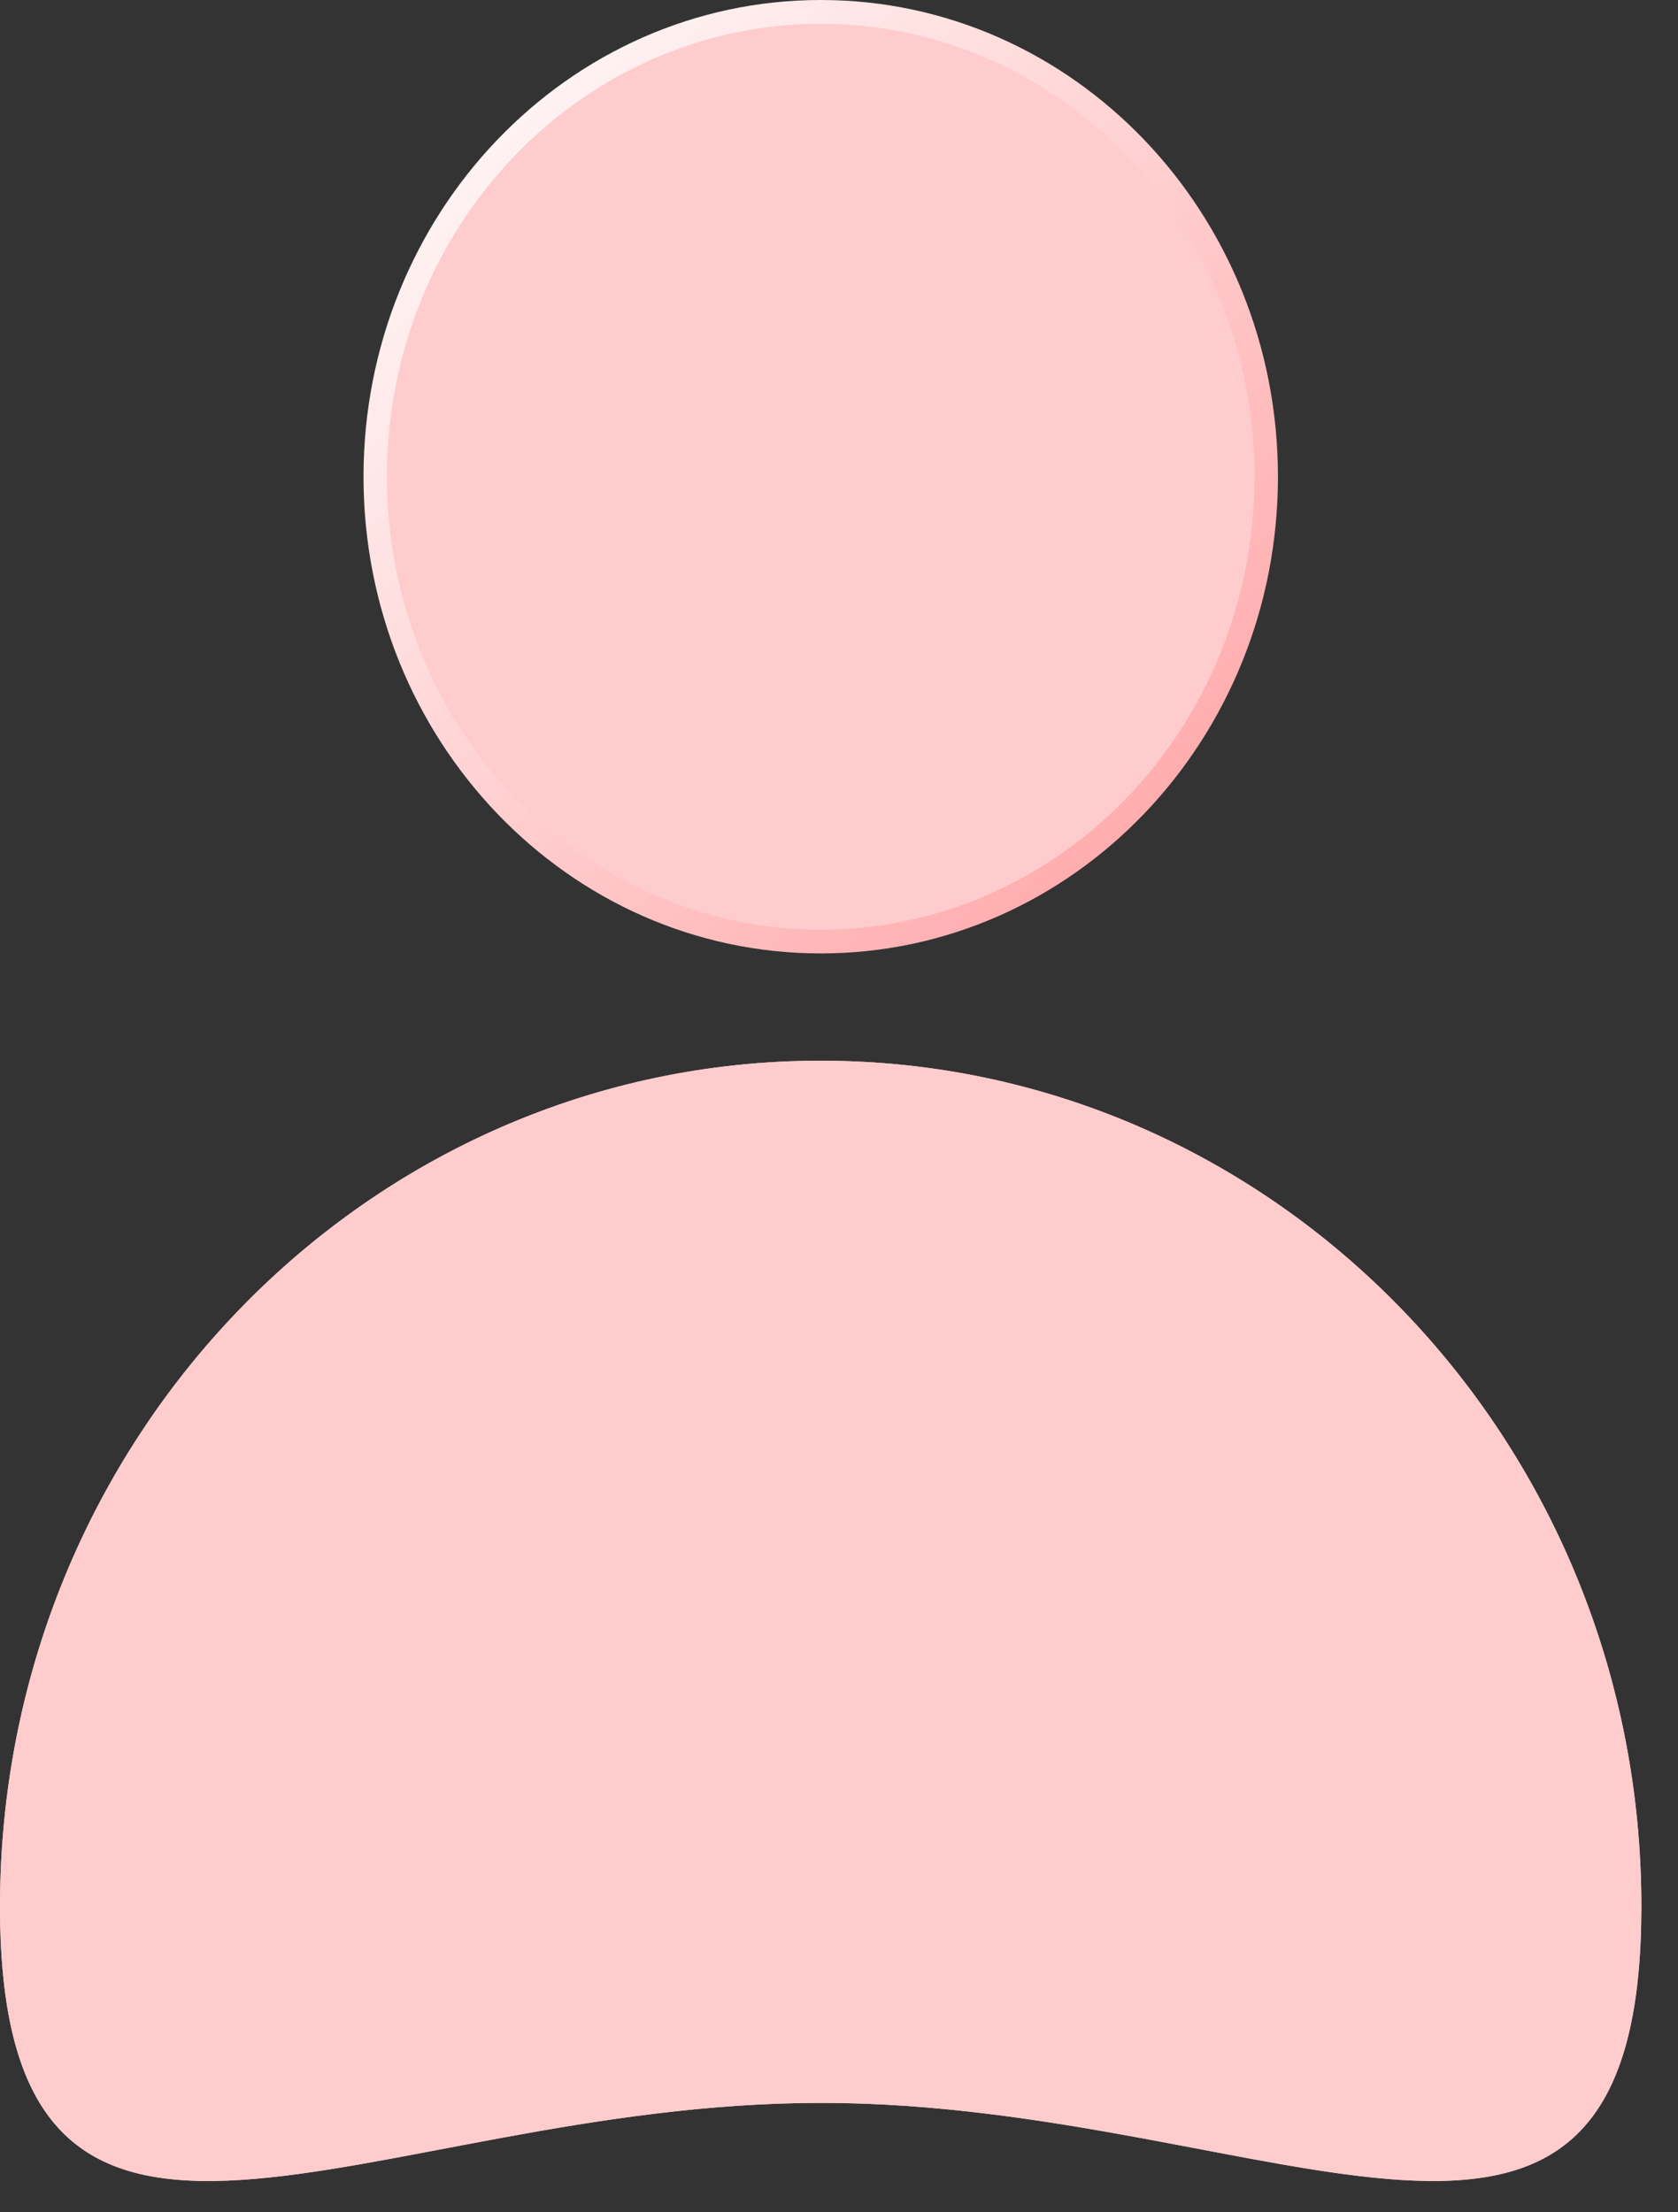 <svg width="22" height="29" viewBox="0 0 22 29" fill="none" xmlns="http://www.w3.org/2000/svg">
<rect x="0" y="0" width="22" height="29" fill="#333333" stroke="none"/>
<path d="M16.6 6.249C16.6 9.614 13.985 12.342 10.759 12.342C7.533 12.342 4.918 9.614 4.918 6.249C4.918 2.884 7.533 0.156 10.759 0.156C13.985 0.156 16.6 2.884 16.6 6.249Z" fill="#FFCCCD"/>
<path d="M16.448 6.249C16.448 2.967 13.898 0.312 10.761 0.312C7.623 0.312 5.073 2.967 5.073 6.249C5.073 9.532 7.623 12.186 10.761 12.186C13.898 12.186 16.448 9.532 16.448 6.249ZM16.755 6.249C16.755 9.697 14.075 12.498 10.761 12.498C7.446 12.498 4.766 9.697 4.766 6.249C4.766 2.802 7.446 0 10.761 0C14.075 0 16.755 2.802 16.755 6.249Z" fill="url(#paint0_linear_231_3810)"/>
<path d="M21.52 24.993C21.52 31.117 16.703 27.566 10.76 27.566C4.817 27.566 0 31.117 0 24.993C0 18.869 4.817 13.904 10.76 13.904C16.703 13.904 21.52 18.869 21.52 24.993Z" fill="#FFCCCD"/>
<path d="M21.213 24.993C21.213 19.038 16.529 14.217 10.76 14.217C4.991 14.217 0.307 19.037 0.307 24.993C0.307 26.498 0.606 27.315 1.058 27.753C1.506 28.188 2.182 28.324 3.133 28.264C4.082 28.204 5.212 27.958 6.517 27.717C7.809 27.479 9.246 27.253 10.76 27.253C12.274 27.253 13.711 27.479 15.003 27.717C16.308 27.958 17.438 28.204 18.387 28.264C19.338 28.324 20.014 28.188 20.462 27.753C20.914 27.315 21.213 26.498 21.213 24.993ZM21.516 25.273C21.371 30.916 16.76 27.672 11.038 27.568L10.76 27.566C4.817 27.566 0 31.117 0 24.993C2.69561e-06 18.869 4.817 13.904 10.76 13.904L11.038 13.908C16.852 14.06 21.52 18.965 21.52 24.993L21.516 25.273Z" fill="#FFCCCD"/>
<defs>
<linearGradient id="paint0_linear_231_3810" x1="-0.73" y1="-5.728" x2="17.521" y2="12.717" gradientUnits="userSpaceOnUse">
<stop offset="0.248" stop-color="#FFEDEE"/>
<stop offset="0.317" stop-color="white"/>
<stop offset="1" stop-color="#FF9B9D"/>
</linearGradient>
</defs>
</svg>
